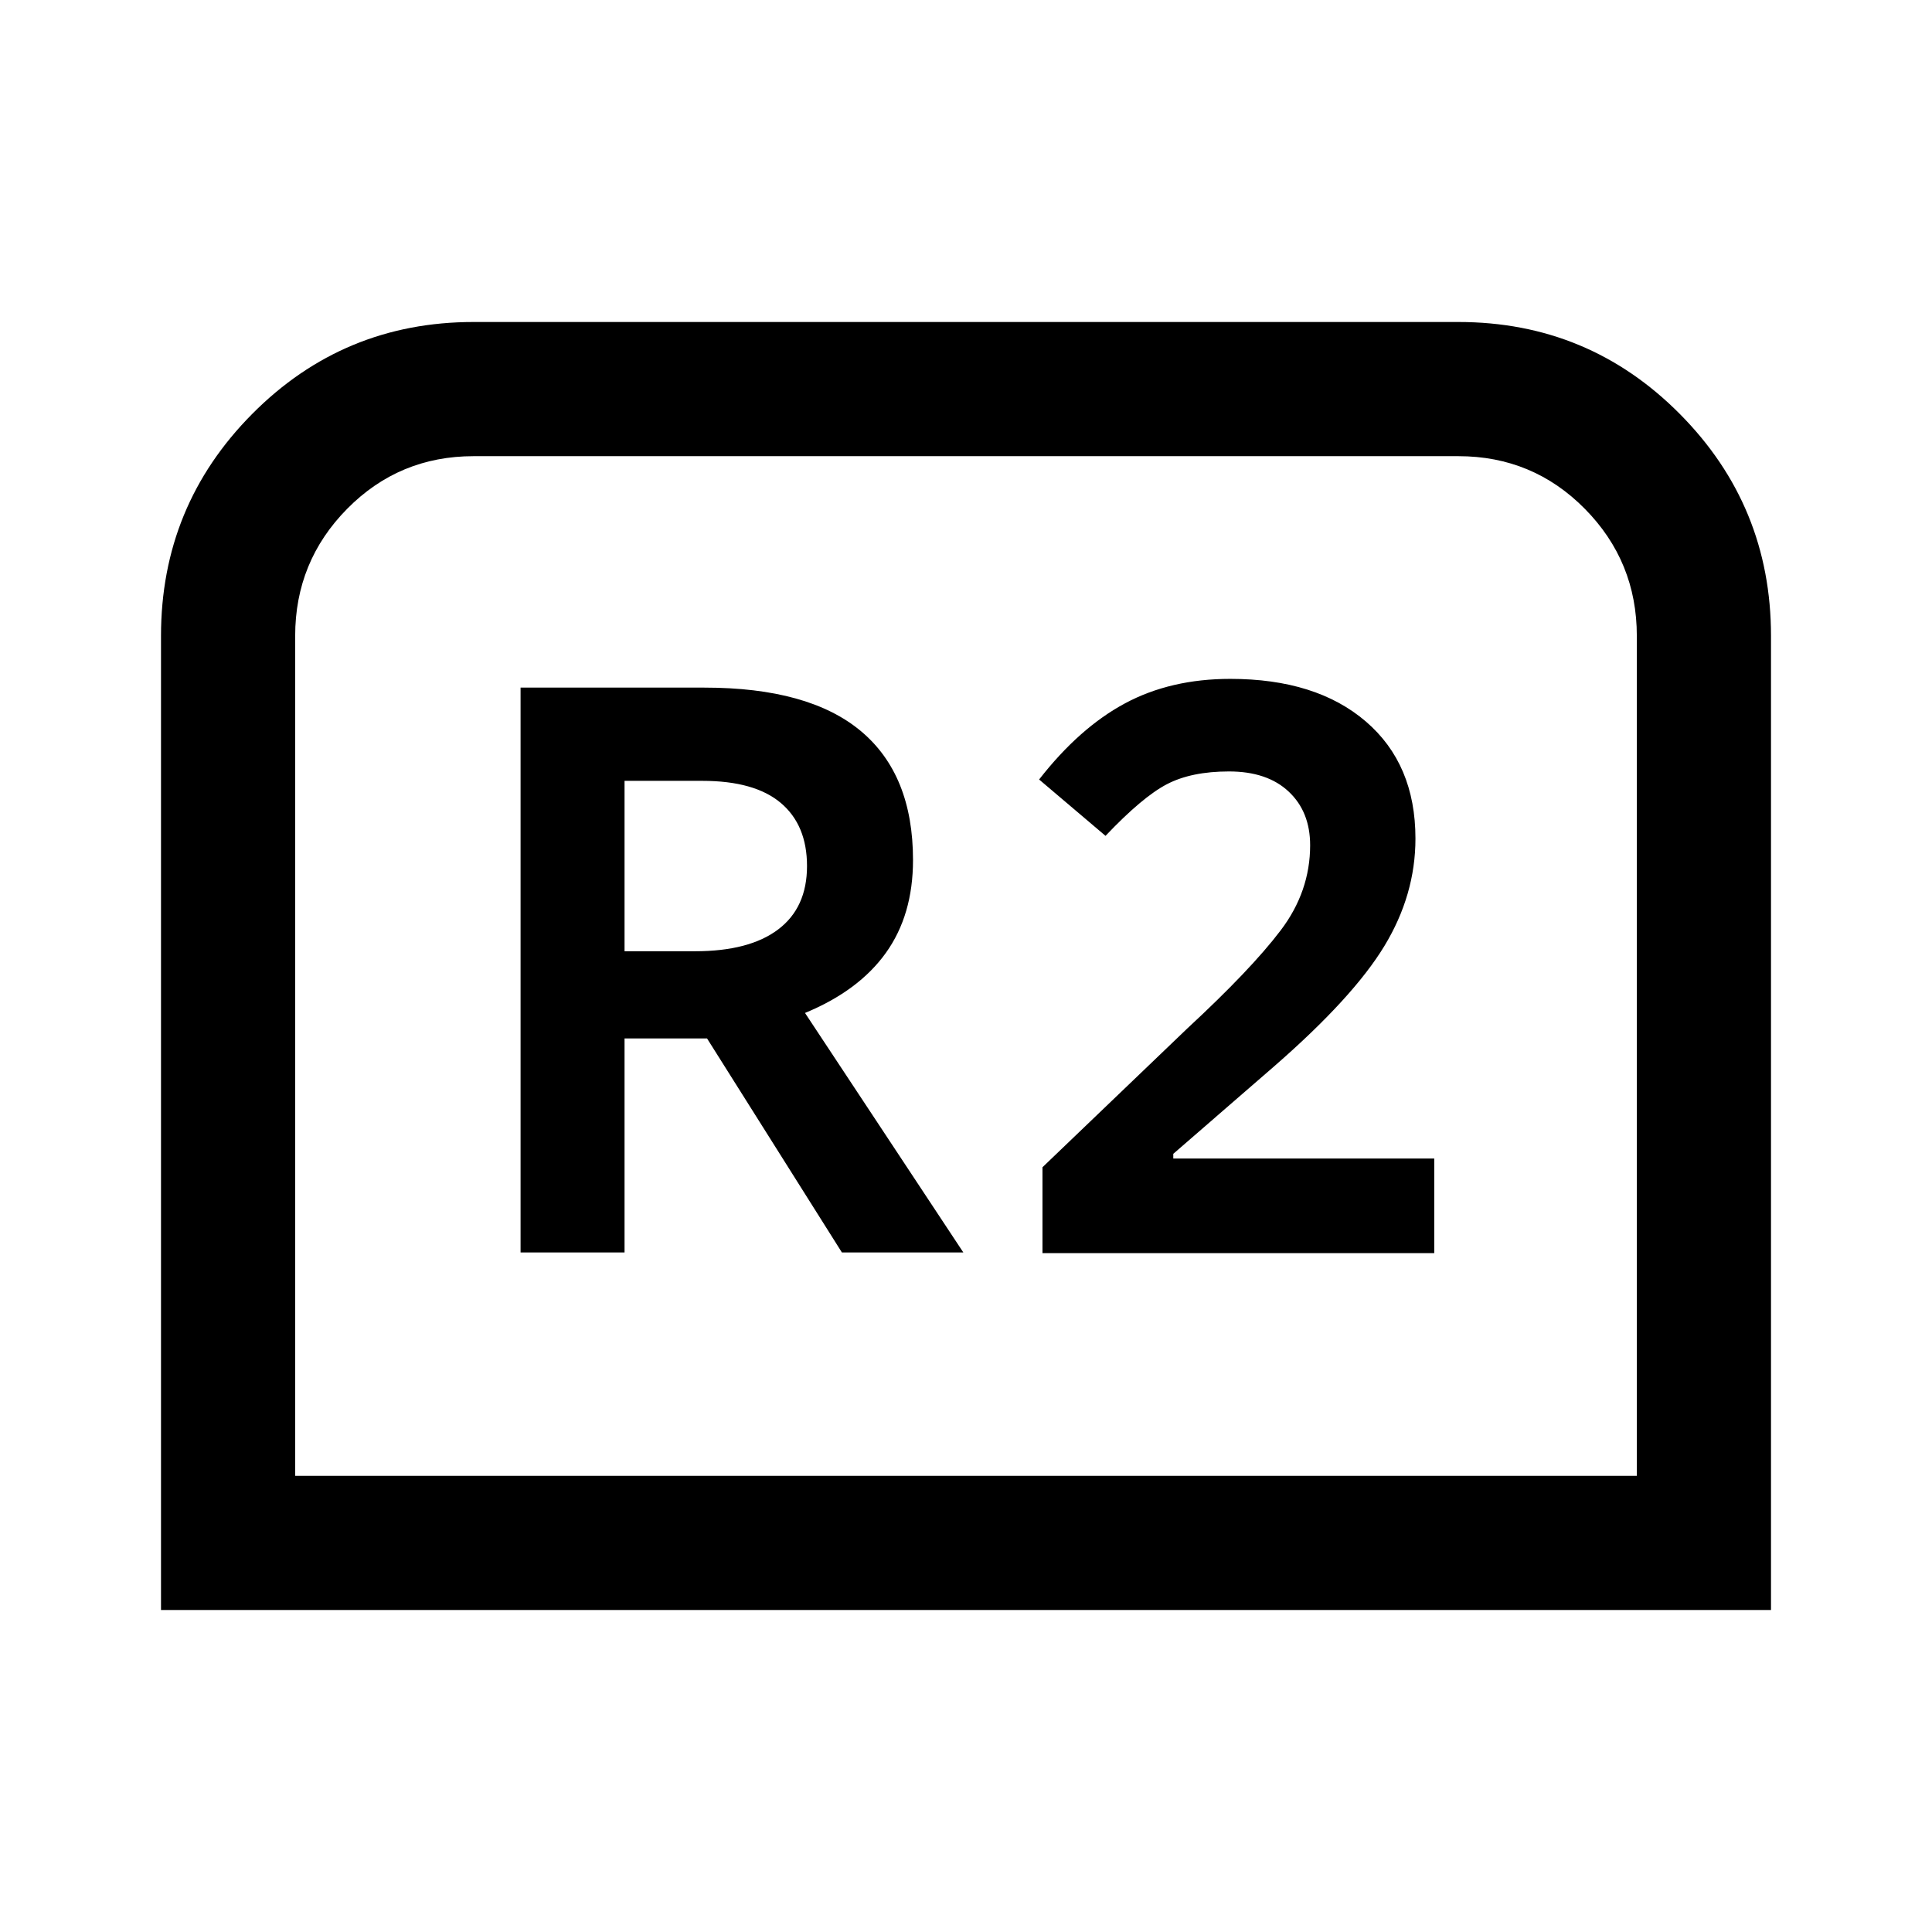 <svg xmlns="http://www.w3.org/2000/svg" height="40" viewBox="0 -960 960 960" width="40"><path d="M80-160v-484q0-64.67 45.33-110.33 45.34-45.67 110-45.67h489.34q64.66 0 110 45.67Q880-708.67 880-644v484H80Zm66.67-66.67h666.66V-644q0-37-25.83-63.17-25.83-26.16-62.83-26.16H235.33q-37 0-62.83 26.16Q146.67-681 146.67-644v417.33Zm0 0H813.33 146.67Zm112-111h51.66V-444h41l67 106.33h60.34l-78.67-119q26.67-11 40.17-29.83t13.5-46.17q0-42.33-25.84-64Q402-618.33 350-618.33h-91.33v280.66Zm51.66-149.66V-572H349q26 0 39 11t13 31.33q0 20.67-14.33 31.5-14.34 10.84-41.34 10.84h-35Zm207.67 150h194.67v-47H583v-2.34l50.33-43.66q39-34 54.5-59.5t15.5-53.5q0-37-24.66-58.17-24.67-21.17-67.34-21.17-29.66 0-52.33 12.17-22.67 12.17-42.67 37.83l33 28q18.34-19.33 30.5-25.66 12.17-6.34 30.84-6.34 19 0 29.66 10Q651-556.67 651-540q0 23-14.67 42.33Q621.67-478.33 590-449l-72 69v42.67Z"/></svg>